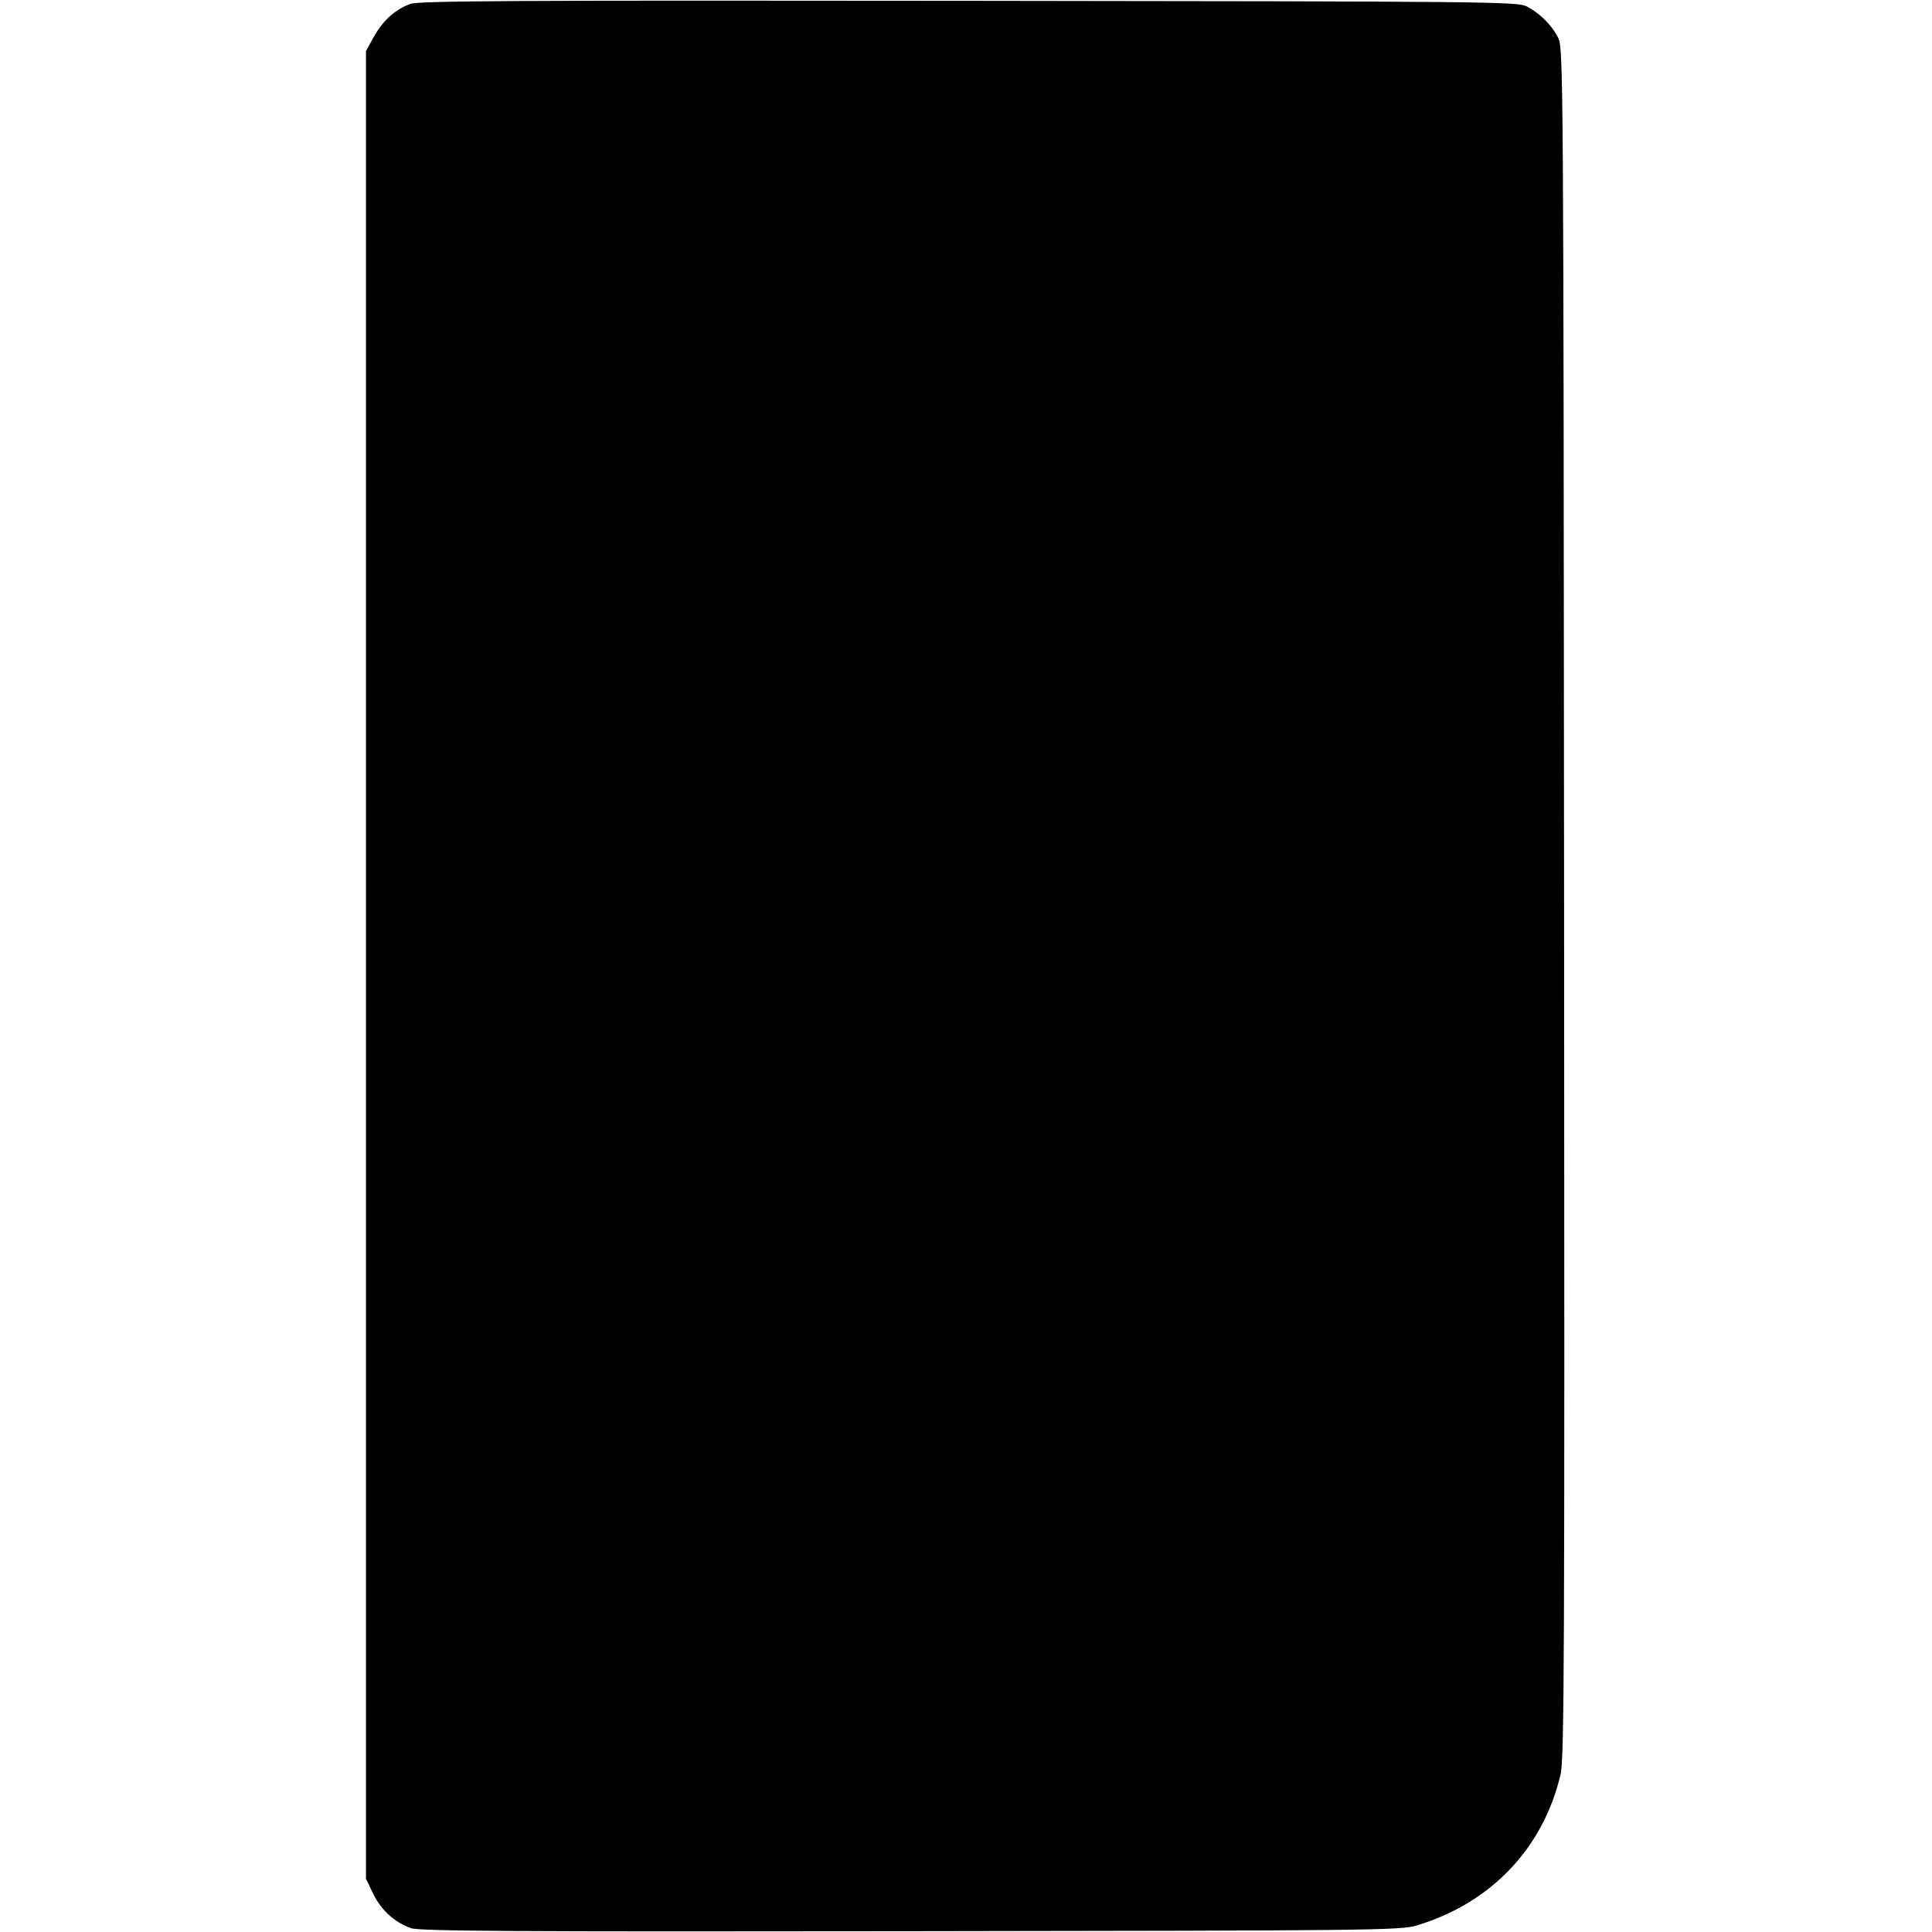 <?xml version="1.0" standalone="no"?>
<!DOCTYPE svg PUBLIC "-//W3C//DTD SVG 20010904//EN"
 "http://www.w3.org/TR/2001/REC-SVG-20010904/DTD/svg10.dtd">
<svg version="1.0" xmlns="http://www.w3.org/2000/svg"
 width="700pt" height="700pt" viewBox="0 0 700 700"
 preserveAspectRatio="xMidYMid meet">
<g transform="translate(0,700) scale(0.1,-0.1)"
fill="#000000" stroke="none">
<path d="M1487 6986 c-59 -22 -103 -63 -139 -131 l-22 -40 0 -3311 0 -3311 27
-56 c29 -59 77 -102 136 -123 29 -11 383 -13 1811 -11 1677 2 1778 3 1834 21
268 81 457 279 520 546 14 58 15 408 13 3160 -2 2993 -3 3096 -21 3132 -23 47
-68 91 -115 115 -34 17 -133 18 -2021 20 -1643 2 -1991 0 -2023 -11z"/>
</g>
</svg>
